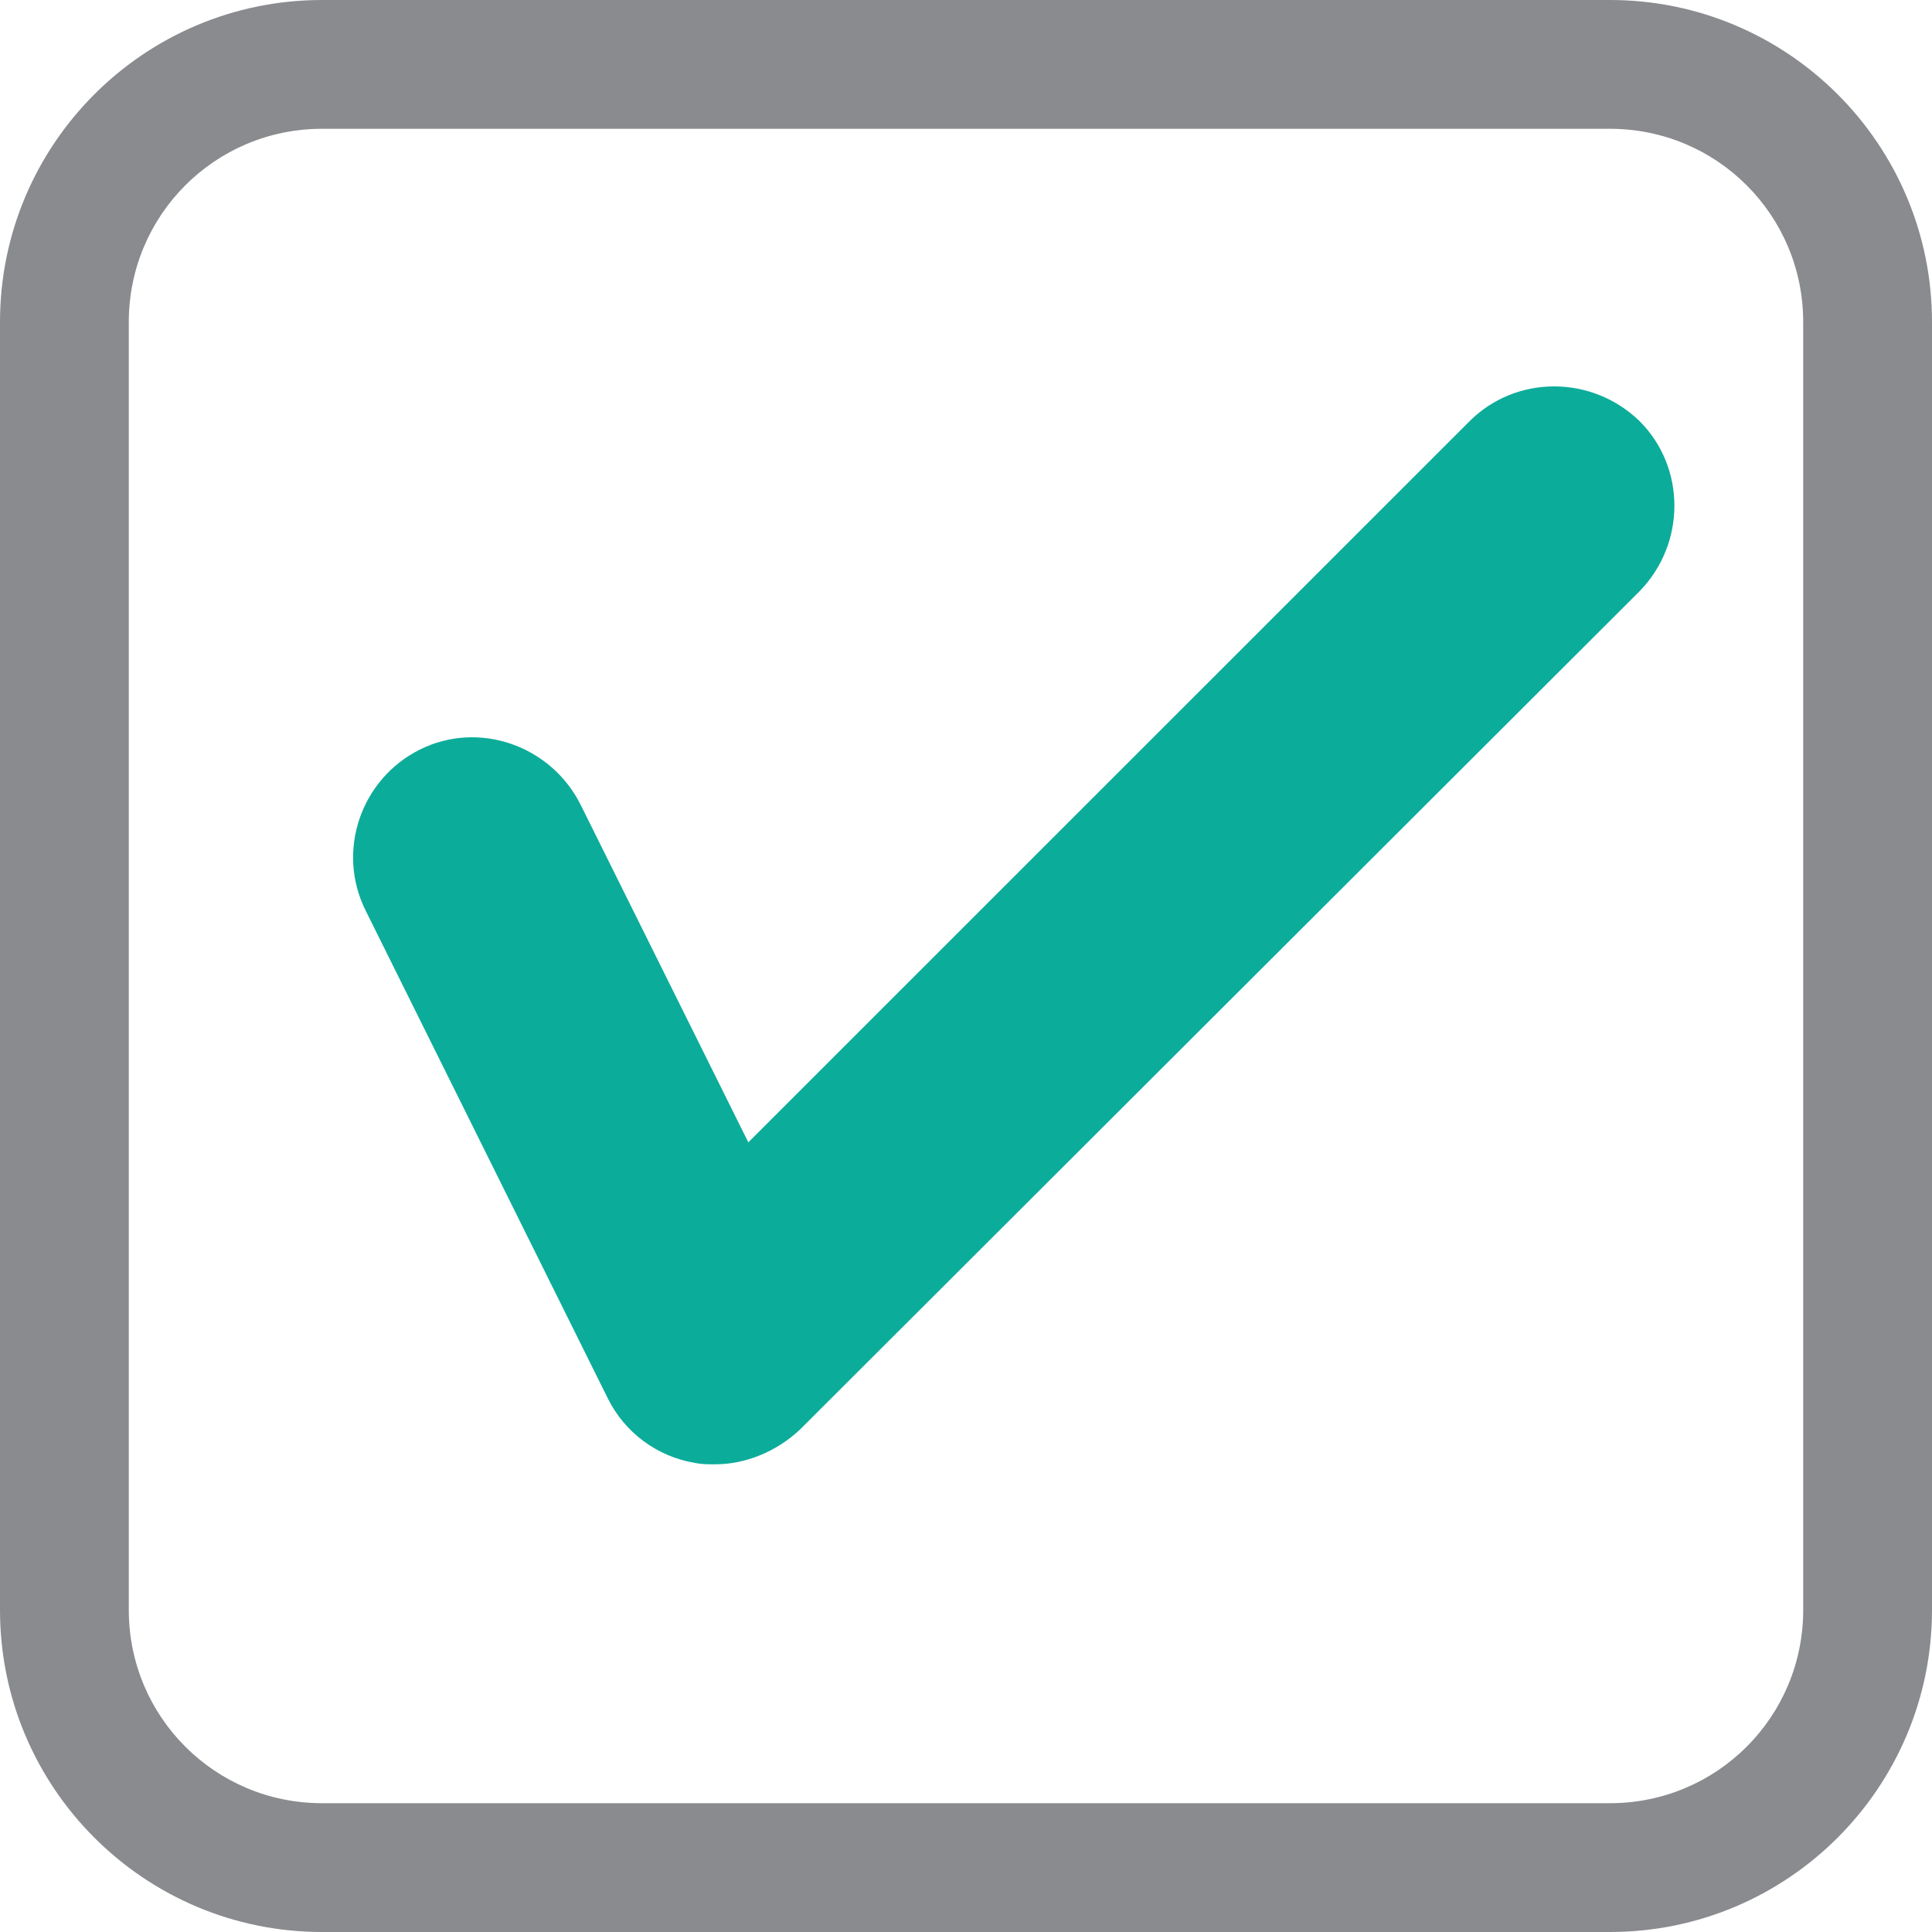 <?xml version="1.0" encoding="utf-8"?>
<!-- Generator: Adobe Illustrator 16.0.0, SVG Export Plug-In . SVG Version: 6.00 Build 0)  -->
<!DOCTYPE svg PUBLIC "-//W3C//DTD SVG 1.1//EN" "http://www.w3.org/Graphics/SVG/1.1/DTD/svg11.dtd">
<svg version="1.1" id="Calque_1" xmlns="http://www.w3.org/2000/svg" xmlns:xlink="http://www.w3.org/1999/xlink" x="0px" y="0px"
	 width="15px" height="15px" viewBox="0 0 15 15" enable-background="new 0 0 15 15" xml:space="preserve">
<g>
	<path fill="#898B8E" d="M12.5,15h-10C1.12,15,0,13.88,0,12.5v-10C0,1.12,1.12,0,2.5,0h10C13.88,0,15,1.12,15,2.5v10
		C15,13.88,13.88,15,12.5,15z M2.5,1C1.67,1,1,1.67,1,2.5v10C1,13.33,1.67,14,2.5,14h10c0.83,0,1.5-0.67,1.5-1.5v-10
		C14,1.67,13.33,1,12.5,1H2.5z"/>
</g>
<g>
	<path fill="#0CAC9A" d="M5.55,11.369c-0.051,0-0.101,0-0.15-0.01c-0.301-0.049-0.551-0.24-0.68-0.5L2.839,7.07
		C2.609,6.61,2.8,6.05,3.259,5.82c0.461-0.23,1.021-0.03,1.25,0.43L5.81,8.869l5.6-5.599c0.36-0.36,0.95-0.36,1.32,0
		c0.36,0.36,0.36,0.95,0,1.32L6.21,11.1C6.029,11.27,5.789,11.369,5.55,11.369z"/>
</g>
</svg>
